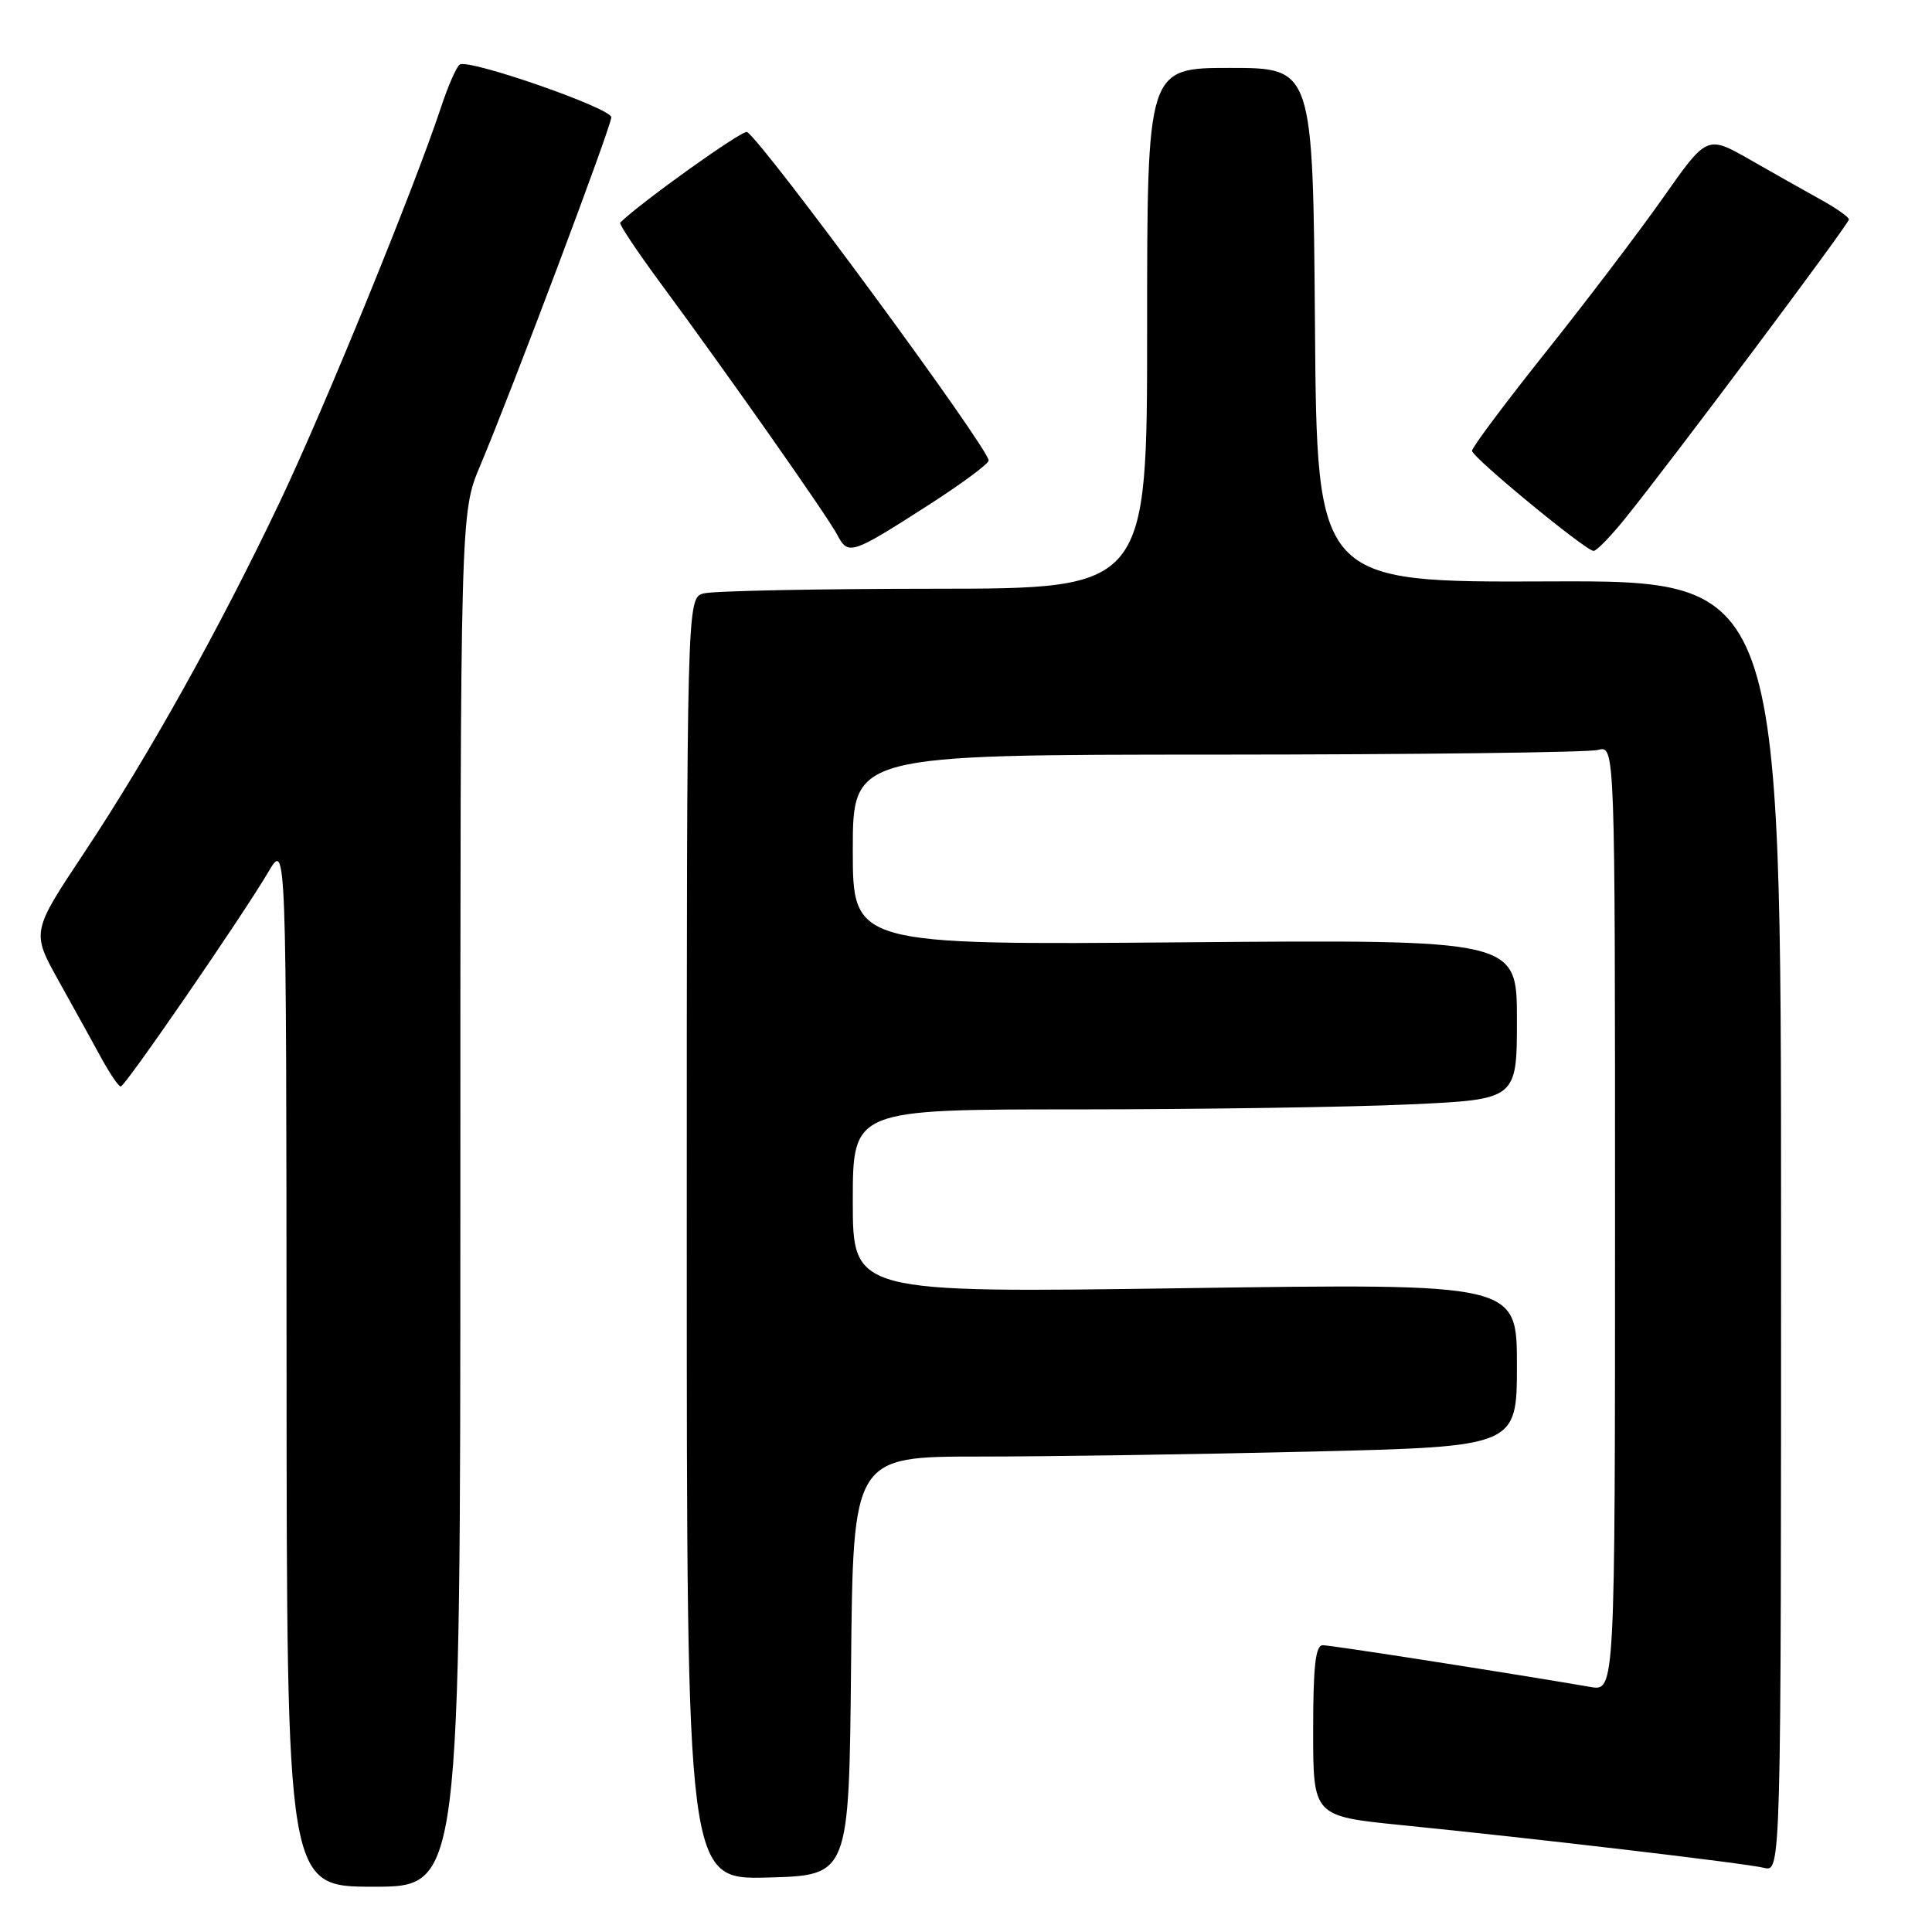 <?xml version="1.0" encoding="UTF-8" standalone="no"?>
<!DOCTYPE svg PUBLIC "-//W3C//DTD SVG 1.1//EN" "http://www.w3.org/Graphics/SVG/1.1/DTD/svg11.dtd" >
<svg xmlns="http://www.w3.org/2000/svg" xmlns:xlink="http://www.w3.org/1999/xlink" version="1.1" viewBox="0 0 256 256">
 <g >
 <path fill="currentColor"
d=" M 61.00 158.97 C 61.00 67.94 61.00 67.94 63.62 61.72 C 67.85 51.69 81.00 16.74 81.00 15.54 C 81.00 14.33 62.17 7.78 60.92 8.55 C 60.50 8.81 59.37 11.38 58.42 14.26 C 54.90 24.89 43.04 53.95 37.15 66.35 C 29.17 83.15 19.72 100.11 11.13 113.03 C 4.17 123.50 4.17 123.50 7.79 130.00 C 9.78 133.57 12.33 138.18 13.45 140.24 C 14.58 142.30 15.72 143.98 16.00 143.97 C 16.59 143.95 32.16 121.32 35.58 115.50 C 37.94 111.50 37.94 111.50 37.97 180.75 C 38.00 250.00 38.00 250.00 49.50 250.00 C 61.00 250.00 61.00 250.00 61.00 158.97 Z  M 112.77 220.75 C 113.03 193.00 113.03 193.00 129.85 193.00 C 139.11 193.00 158.90 192.70 173.84 192.34 C 201.00 191.68 201.00 191.68 201.00 180.87 C 201.00 170.06 201.00 170.06 157.00 170.69 C 113.00 171.32 113.00 171.32 113.00 159.16 C 113.00 147.00 113.00 147.00 142.75 147.00 C 159.11 146.99 178.91 146.70 186.75 146.34 C 201.00 145.69 201.00 145.69 201.00 135.09 C 201.00 124.50 201.00 124.50 157.00 124.86 C 113.00 125.22 113.00 125.22 113.00 112.61 C 113.00 100.00 113.00 100.00 161.25 99.99 C 187.79 99.98 210.51 99.70 211.75 99.37 C 214.00 98.77 214.00 98.77 214.00 161.43 C 214.00 224.09 214.00 224.09 210.75 223.53 C 200.04 221.69 176.37 218.00 175.28 218.00 C 174.31 218.00 174.00 220.77 174.00 229.33 C 174.00 240.66 174.00 240.66 185.75 241.84 C 203.42 243.61 231.20 246.88 233.75 247.50 C 236.00 248.04 236.00 248.04 236.00 162.48 C 236.00 76.92 236.00 76.92 205.25 77.04 C 174.50 77.17 174.50 77.17 174.24 43.08 C 173.97 9.00 173.97 9.00 162.99 9.00 C 152.00 9.00 152.00 9.00 152.00 43.50 C 152.00 78.00 152.00 78.00 123.75 78.01 C 108.21 78.02 94.49 78.30 93.25 78.63 C 91.00 79.23 91.00 79.23 91.00 164.15 C 91.00 249.07 91.00 249.07 101.75 248.78 C 112.50 248.50 112.50 248.50 112.77 220.75 Z  M 123.02 66.93 C 127.41 64.11 131.00 61.45 131.00 61.02 C 131.00 59.39 101.18 18.85 98.99 17.49 C 98.43 17.15 84.89 26.82 82.18 29.50 C 82.00 29.67 84.29 33.12 87.26 37.16 C 96.32 49.44 109.62 68.36 110.92 70.83 C 112.40 73.63 112.74 73.52 123.02 66.93 Z  M 215.30 68.75 C 221.39 61.22 245.00 29.67 244.99 29.08 C 244.99 28.76 243.30 27.57 241.24 26.44 C 239.18 25.30 234.96 22.92 231.85 21.14 C 226.19 17.92 226.19 17.92 220.36 26.21 C 217.15 30.77 210.13 40.01 204.76 46.74 C 199.39 53.48 195.02 59.33 195.05 59.74 C 195.12 60.64 210.13 73.00 211.16 73.00 C 211.55 73.00 213.41 71.09 215.30 68.75 Z "/>
</g>
</svg>